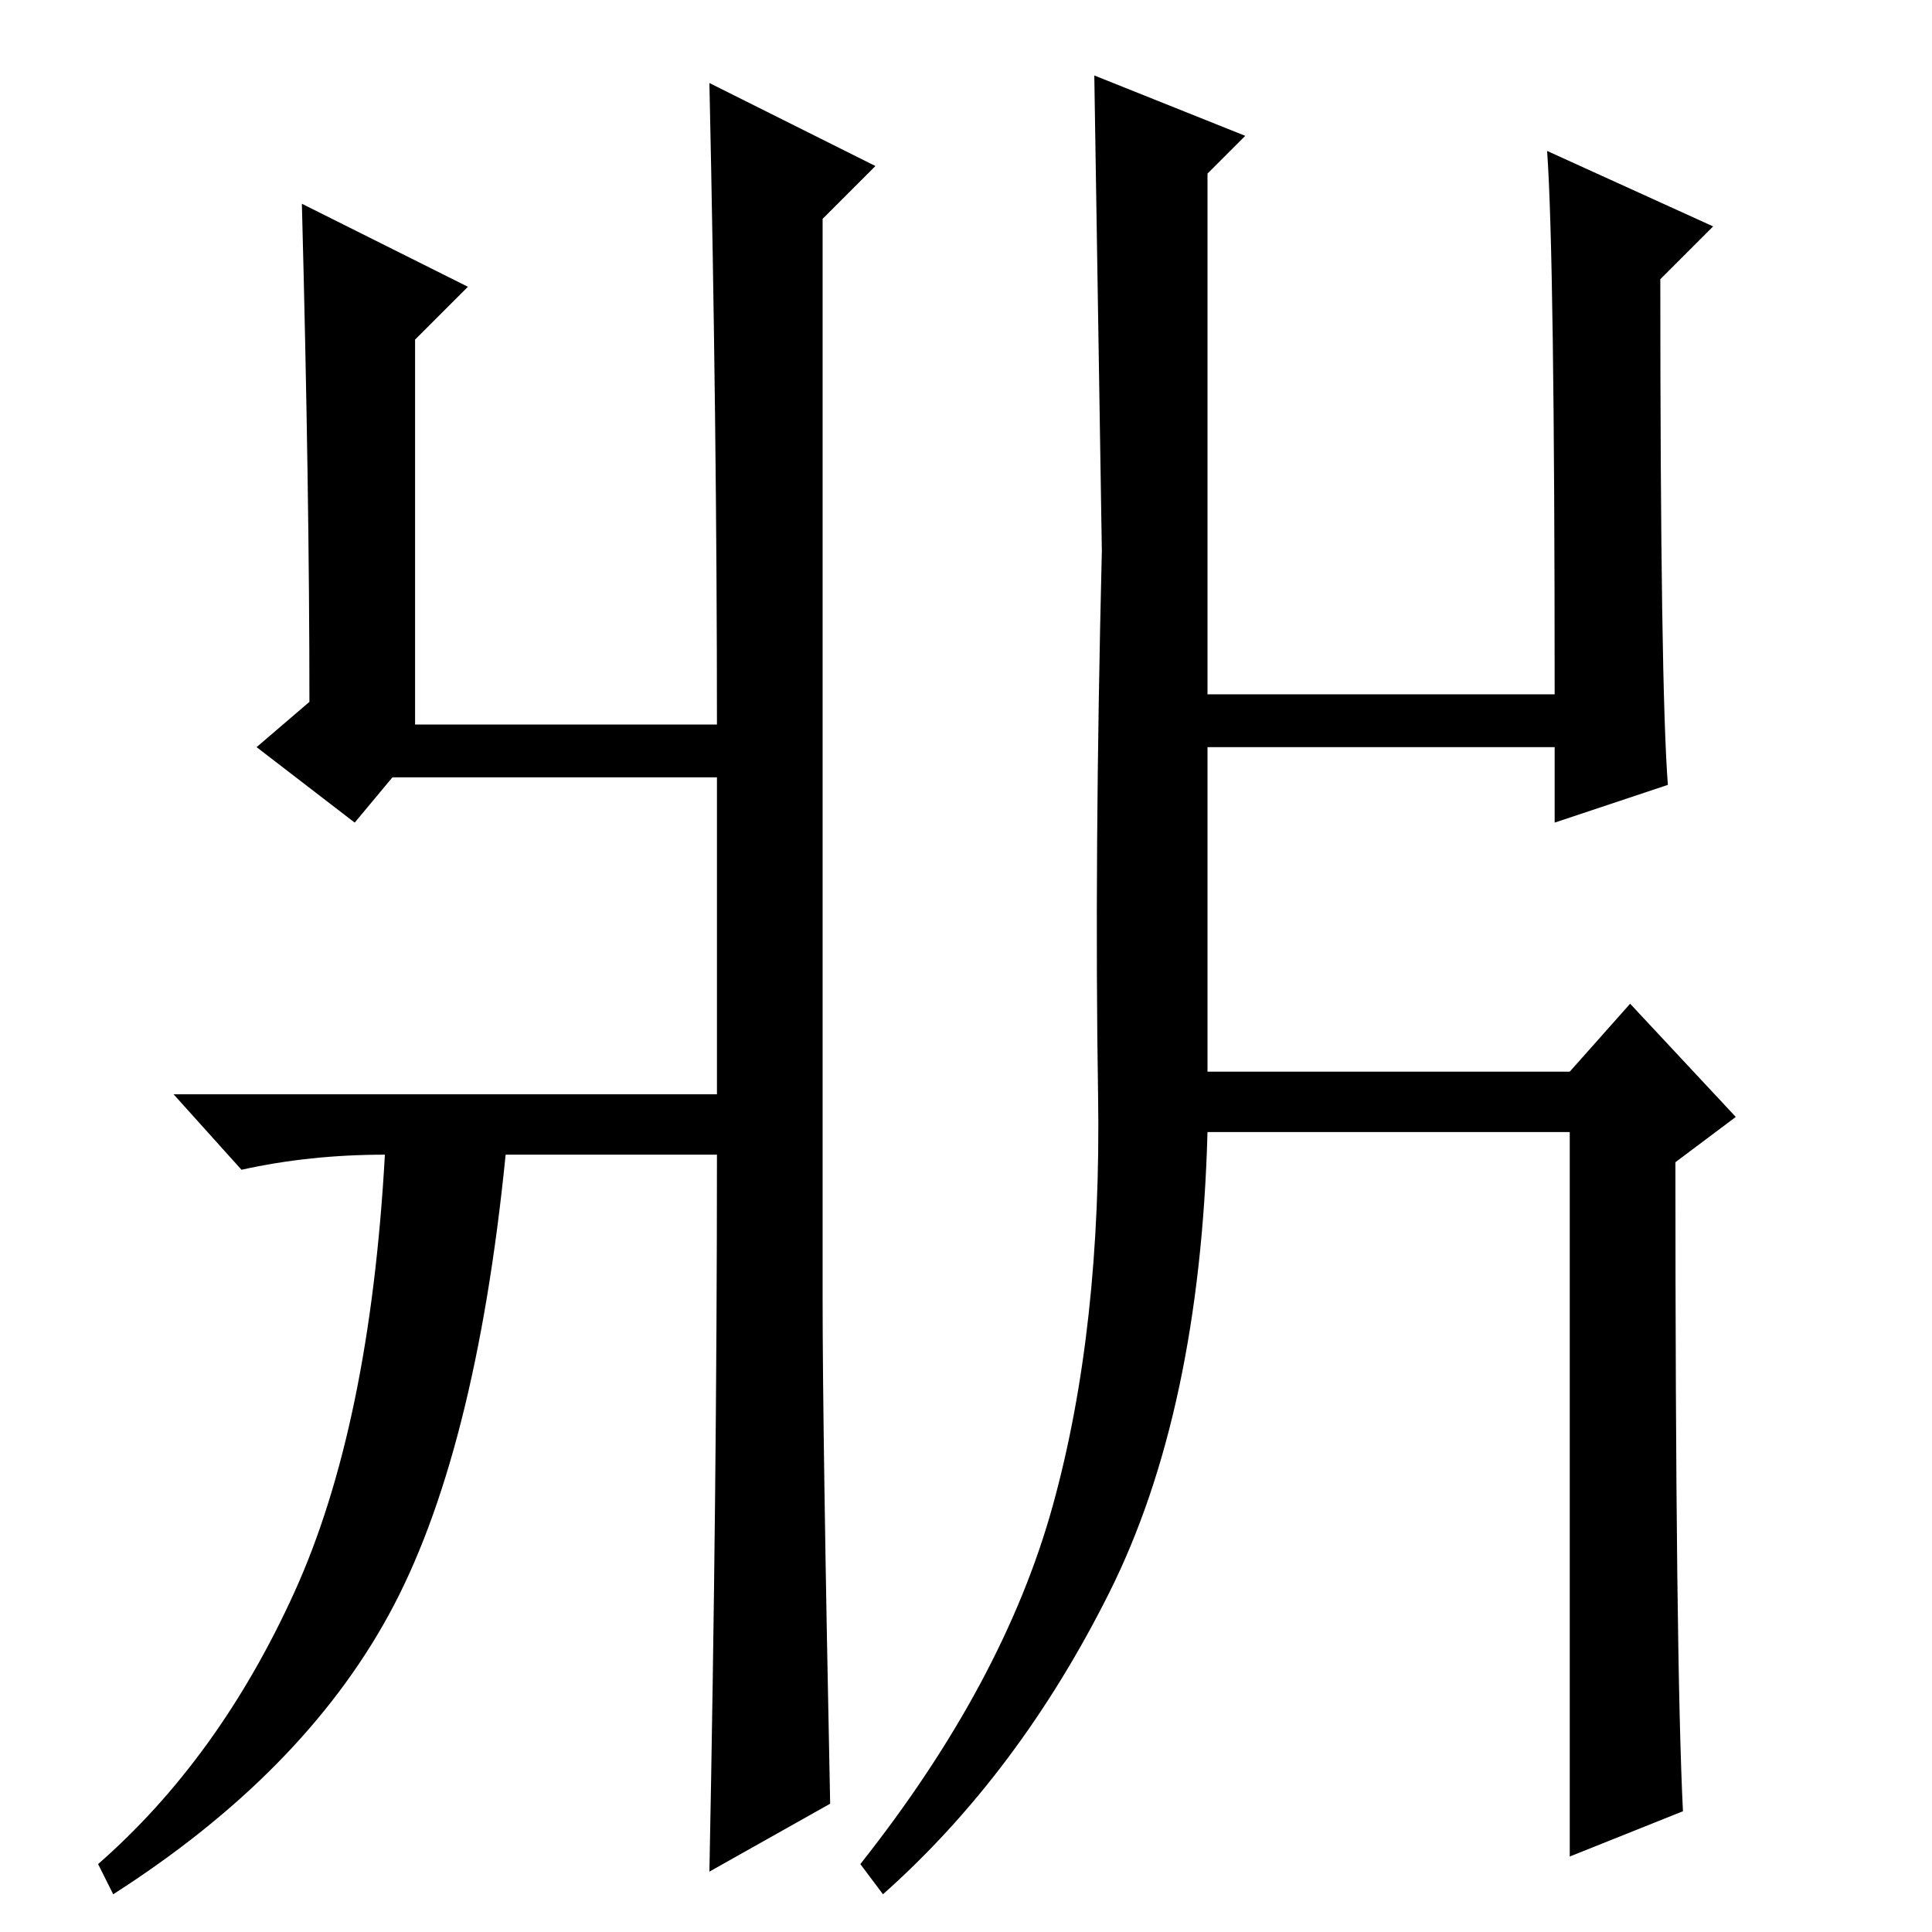 <?xml version="1.0" standalone="no"?>
<!DOCTYPE svg PUBLIC "-//W3C//DTD SVG 1.1//EN" "http://www.w3.org/Graphics/SVG/1.1/DTD/svg11.dtd" >
<svg xmlns="http://www.w3.org/2000/svg" xmlns:xlink="http://www.w3.org/1999/xlink" version="1.1" viewBox="0 -36 256 256">
  <g transform="matrix(1 0 0 -1 0 220)">
   <path fill="currentColor"
d="M39 45q10 22 12 58q-10 0 -19 -2l-9 10h72v42h-43l-5 -6l-13 10l7 6q0 28 -1 66l22 -11l-7 -7v-51h40q0 39 -1 85l22 -11l-7 -7v-143q0 -18 1 -67l-16 -9q1 51 1 95h-28q-4 -40 -15.5 -61t-36.5 -37l-2 4q16 14 26 36zM139.5 56.5q6.5 23.5 6 54.5t0.5 72l-1 63l20 -8
l-5 -5v-20v-28v-21h46q0 58 -1 72l22 -10l-7 -7q0 -54 1 -67l-15 -5v10h-46v-43h48l8 9l14 -15l-8 -6q0 -66 1 -86l-15 -6v96h-48q-1 -37 -13 -61t-30 -40l-3 4q19 24 25.5 47.5z" />
  </g>

</svg>
